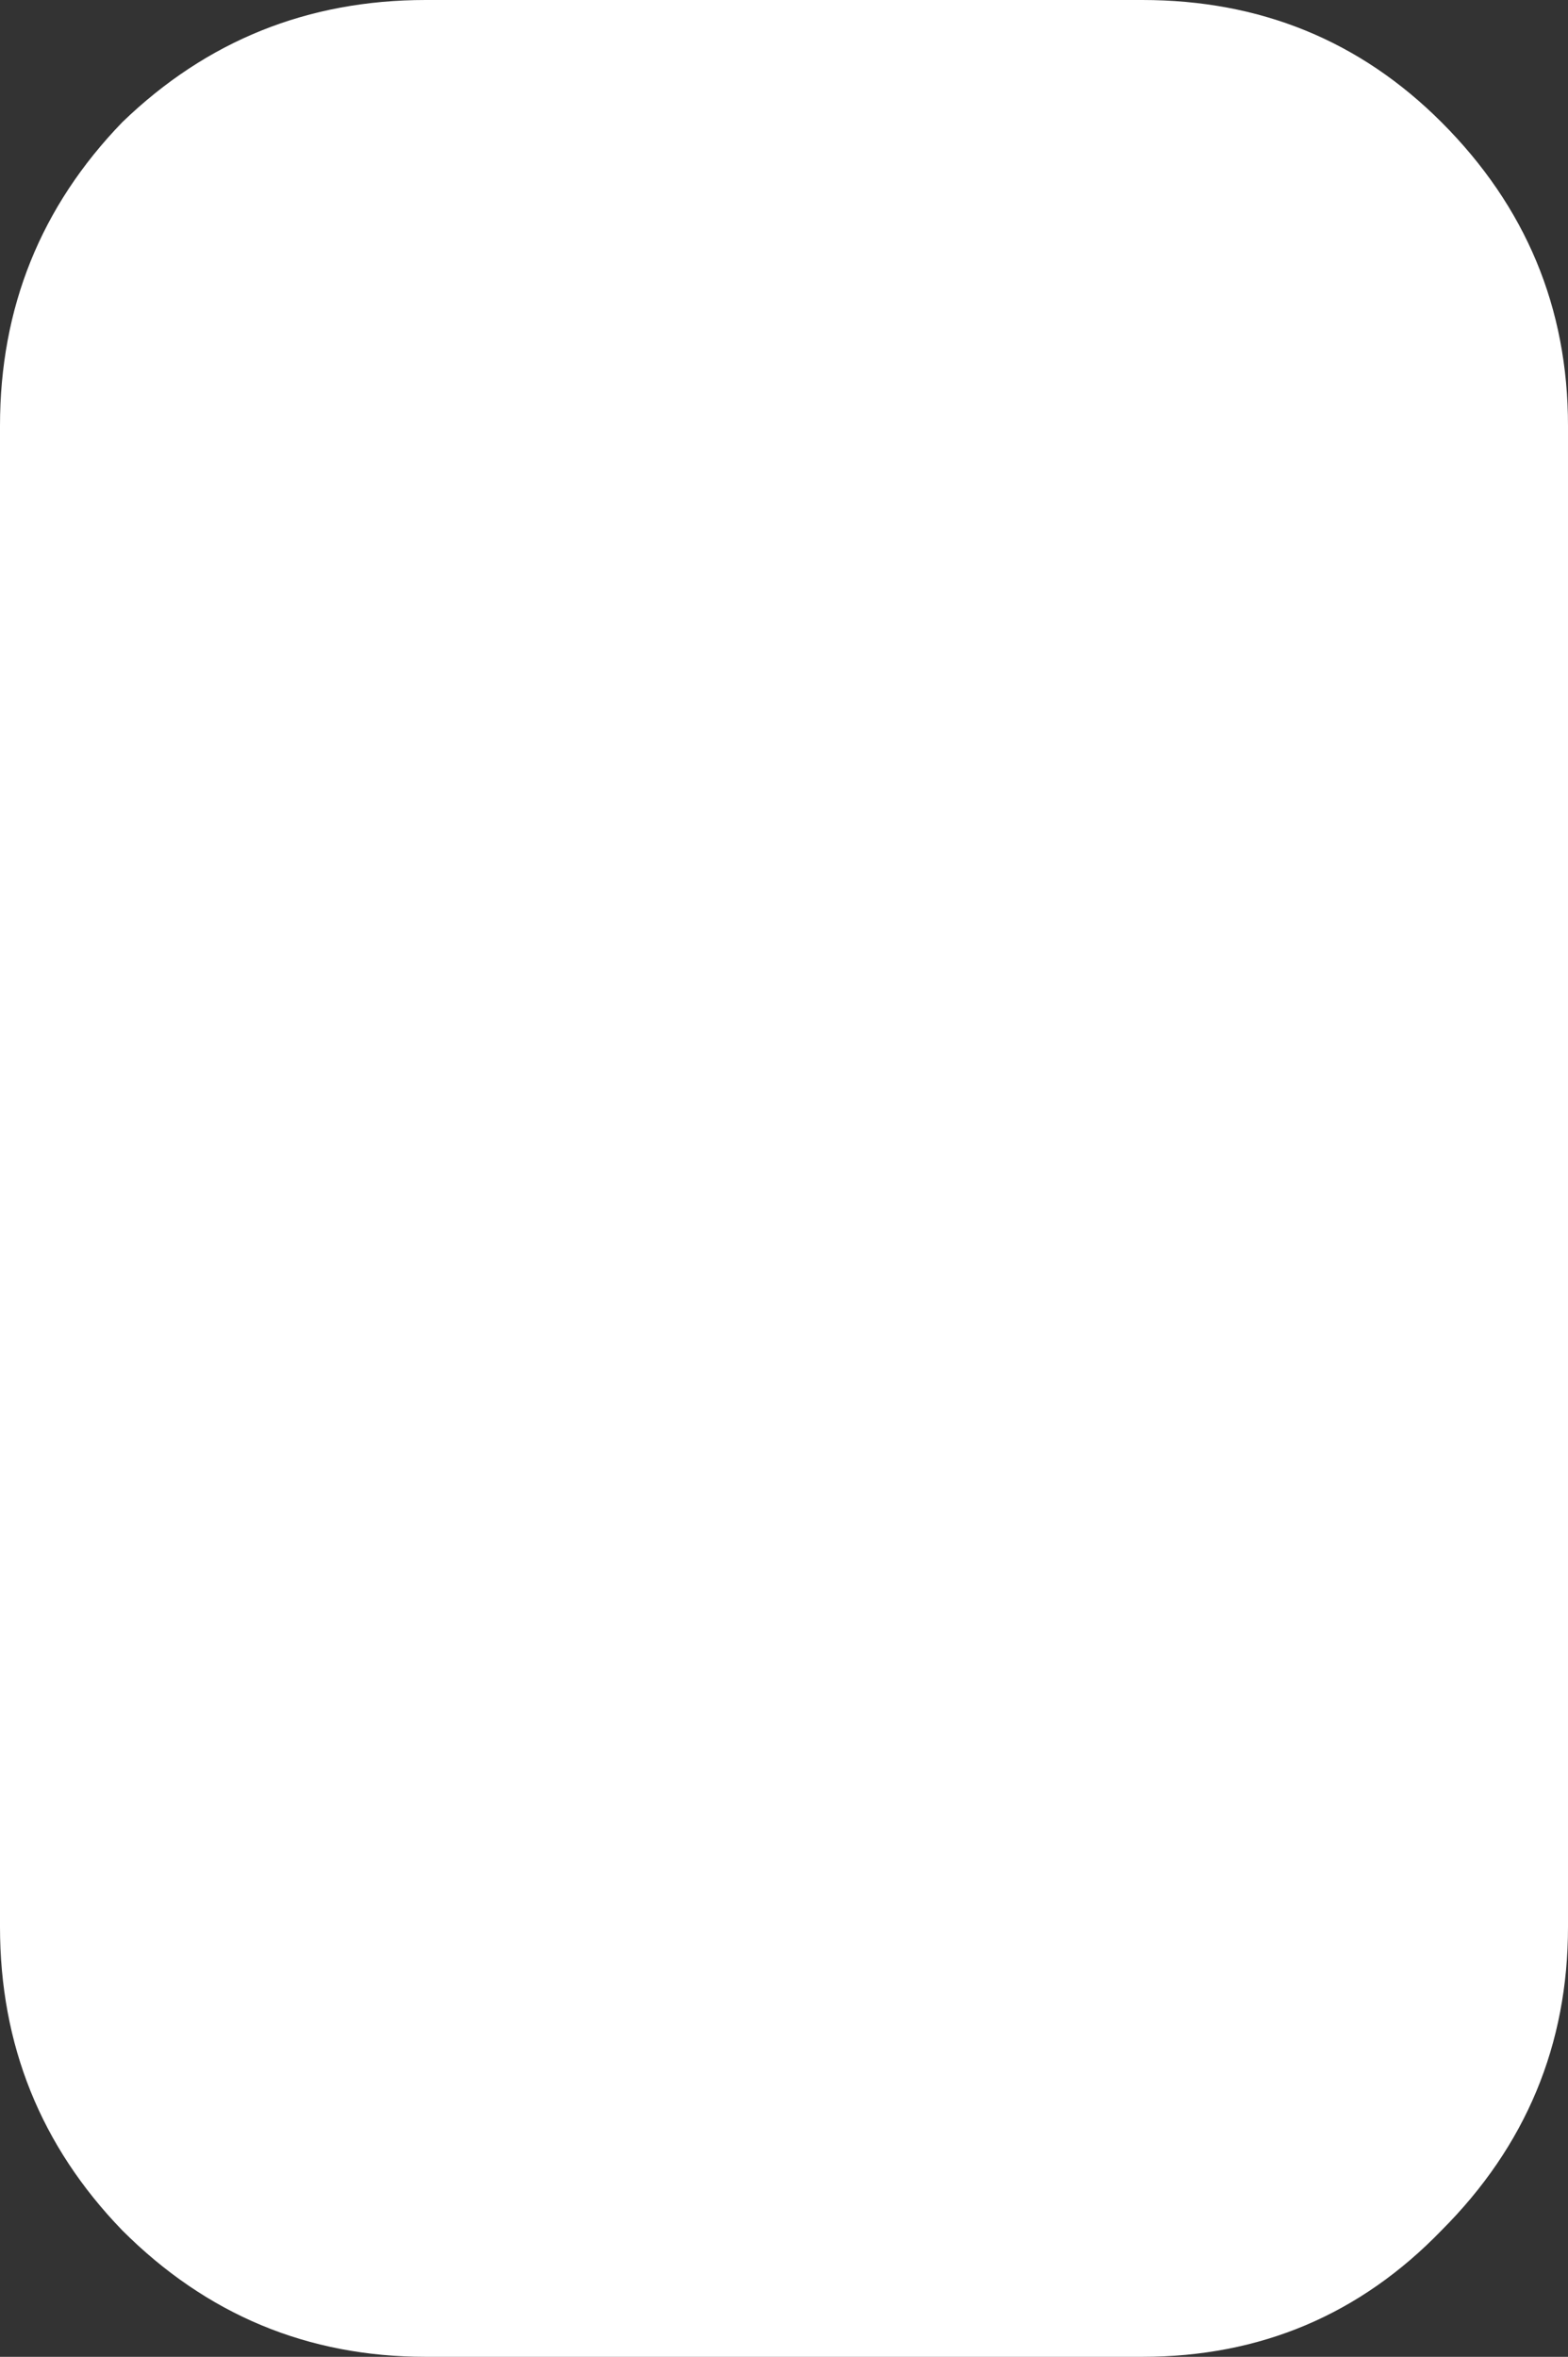 <?xml version="1.0" encoding="UTF-8" standalone="no"?>
<svg xmlns:xlink="http://www.w3.org/1999/xlink" height="27.95px" width="18.6px" xmlns="http://www.w3.org/2000/svg">
  <rect width="100%" height="100%" fill="#333333" stroke="none"/>
  <g transform="matrix(1.0, 0.0, 0.0, 1.0, 0.0, 0.0)">
    <path d="M18.6 22.85 L18.6 5.05 Q18.6 2.95 17.1 1.45 15.65 0.0 13.55 0.0 L5.05 0.0 Q2.95 0.0 1.45 1.45 0.0 2.95 0.0 5.05 L0.0 22.85 Q0.0 24.95 1.45 26.45 2.95 27.95 5.05 27.95 L13.55 27.95 Q15.65 27.95 17.1 26.45 18.6 24.95 18.6 22.85" fill="#ffffff" fill-rule="evenodd" stroke="none"/>
  </g>
</svg>
